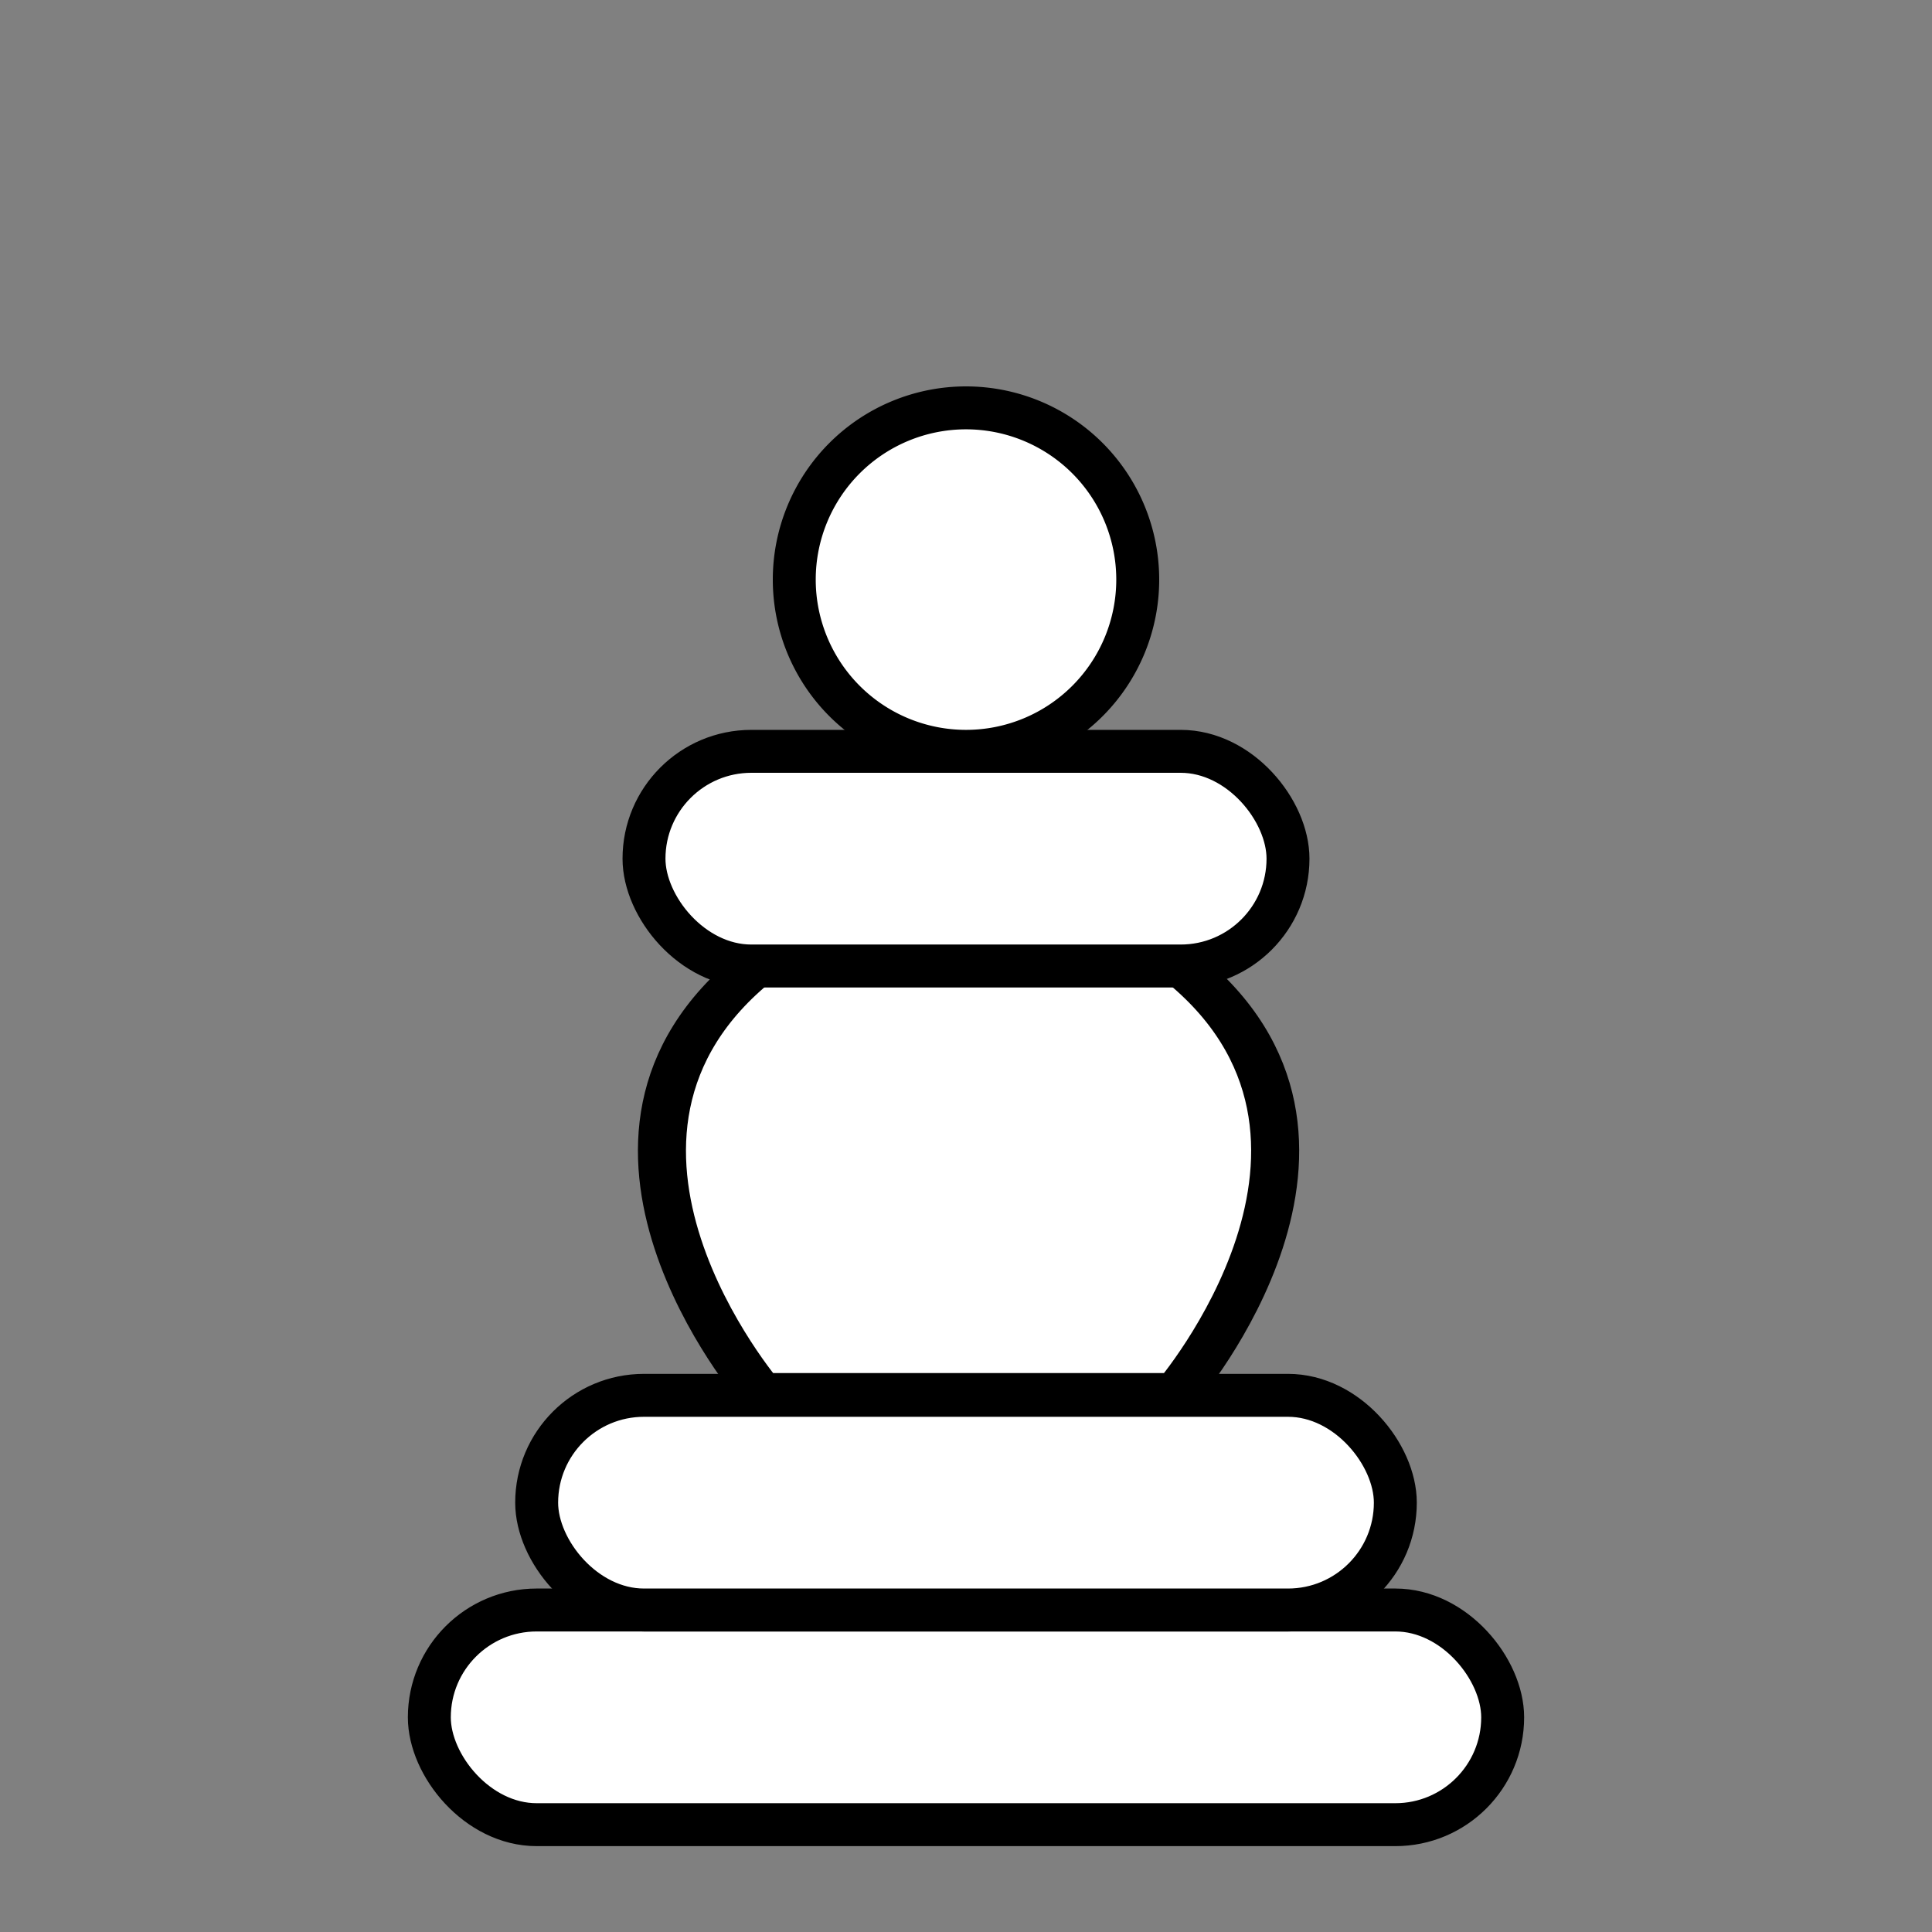 <?xml version="1.0" encoding="UTF-8" standalone="no"?>
<!-- Created with Inkscape (http://www.inkscape.org/) -->
<svg
   xmlns:svg="http://www.w3.org/2000/svg"
   xmlns="http://www.w3.org/2000/svg"
   version="1.0"
   width="45"
   height="45"
   id="svg3128">
  <rect width="100%" height="100%" fill="#808080" stroke="none"/>
  <defs
     id="defs3130" />
  <g
     id="layer1">
    <rect
       width="25"
       height="5"
       rx="2.5"
       x="10"
       y="37.5"
       id="rect5206"
       style="fill:#ffffff;fill-opacity:1;stroke:#000000;stroke-width:1px;stroke-linecap:butt;stroke-linejoin:miter;stroke-opacity:1" />
    <rect
       width="20"
       height="5"
       rx="2.5"
       x="12.5"
       y="32.5"
       id="rect5208"
       style="fill:#ffffff;fill-opacity:1;stroke:#000000;stroke-width:1px;stroke-linecap:butt;stroke-linejoin:miter;stroke-opacity:1" />
    <g
       transform="matrix(1,0,0,0.799,0.119,7.325)"
       id="g5254"
       style="fill:#ffffff;fill-opacity:1;stroke:#000000;stroke-width:1.119;stroke-linecap:round;stroke-linejoin:round;stroke-miterlimit:4;stroke-dasharray:none;stroke-opacity:1">
      <path
         d="M 17.582,31.418 C 17.582,31.418 27.299,31.418 27.299,31.418 C 27.299,31.418 32.381,24 27.381,19 C 22.5,19 22.5,19 17.5,19 C 12.5,24 17.582,31.418 17.582,31.418 L 17.582,31.418 z"
         id="path5210-2"
         style="fill:#ffffff;fill-opacity:1;stroke:#000000;stroke-width:1.119;stroke-linecap:round;stroke-linejoin:round;stroke-miterlimit:4;stroke-dasharray:none;stroke-opacity:1" />
    </g>
    <rect
       width="15"
       height="5"
       rx="2.5"
       x="15"
       y="17.5"
       id="rect5234"
       style="fill:#ffffff;fill-opacity:1;stroke:#000000;stroke-width:1px;stroke-linecap:butt;stroke-linejoin:miter;stroke-opacity:1" />
    <path
       d="M 27.5,5 A 5,5 0 1 1 17.5,5 A 5,5 0 1 1 27.5,5 z"
       transform="matrix(0.8,0,0,0.8,4.5,9.5)"
       id="path5238"
       style="fill:#ffffff;fill-opacity:1;stroke:#000000;stroke-width:1.25;stroke-linecap:round;stroke-linejoin:round;stroke-miterlimit:4;stroke-dasharray:none;stroke-opacity:1" />
  </g>
</svg>
